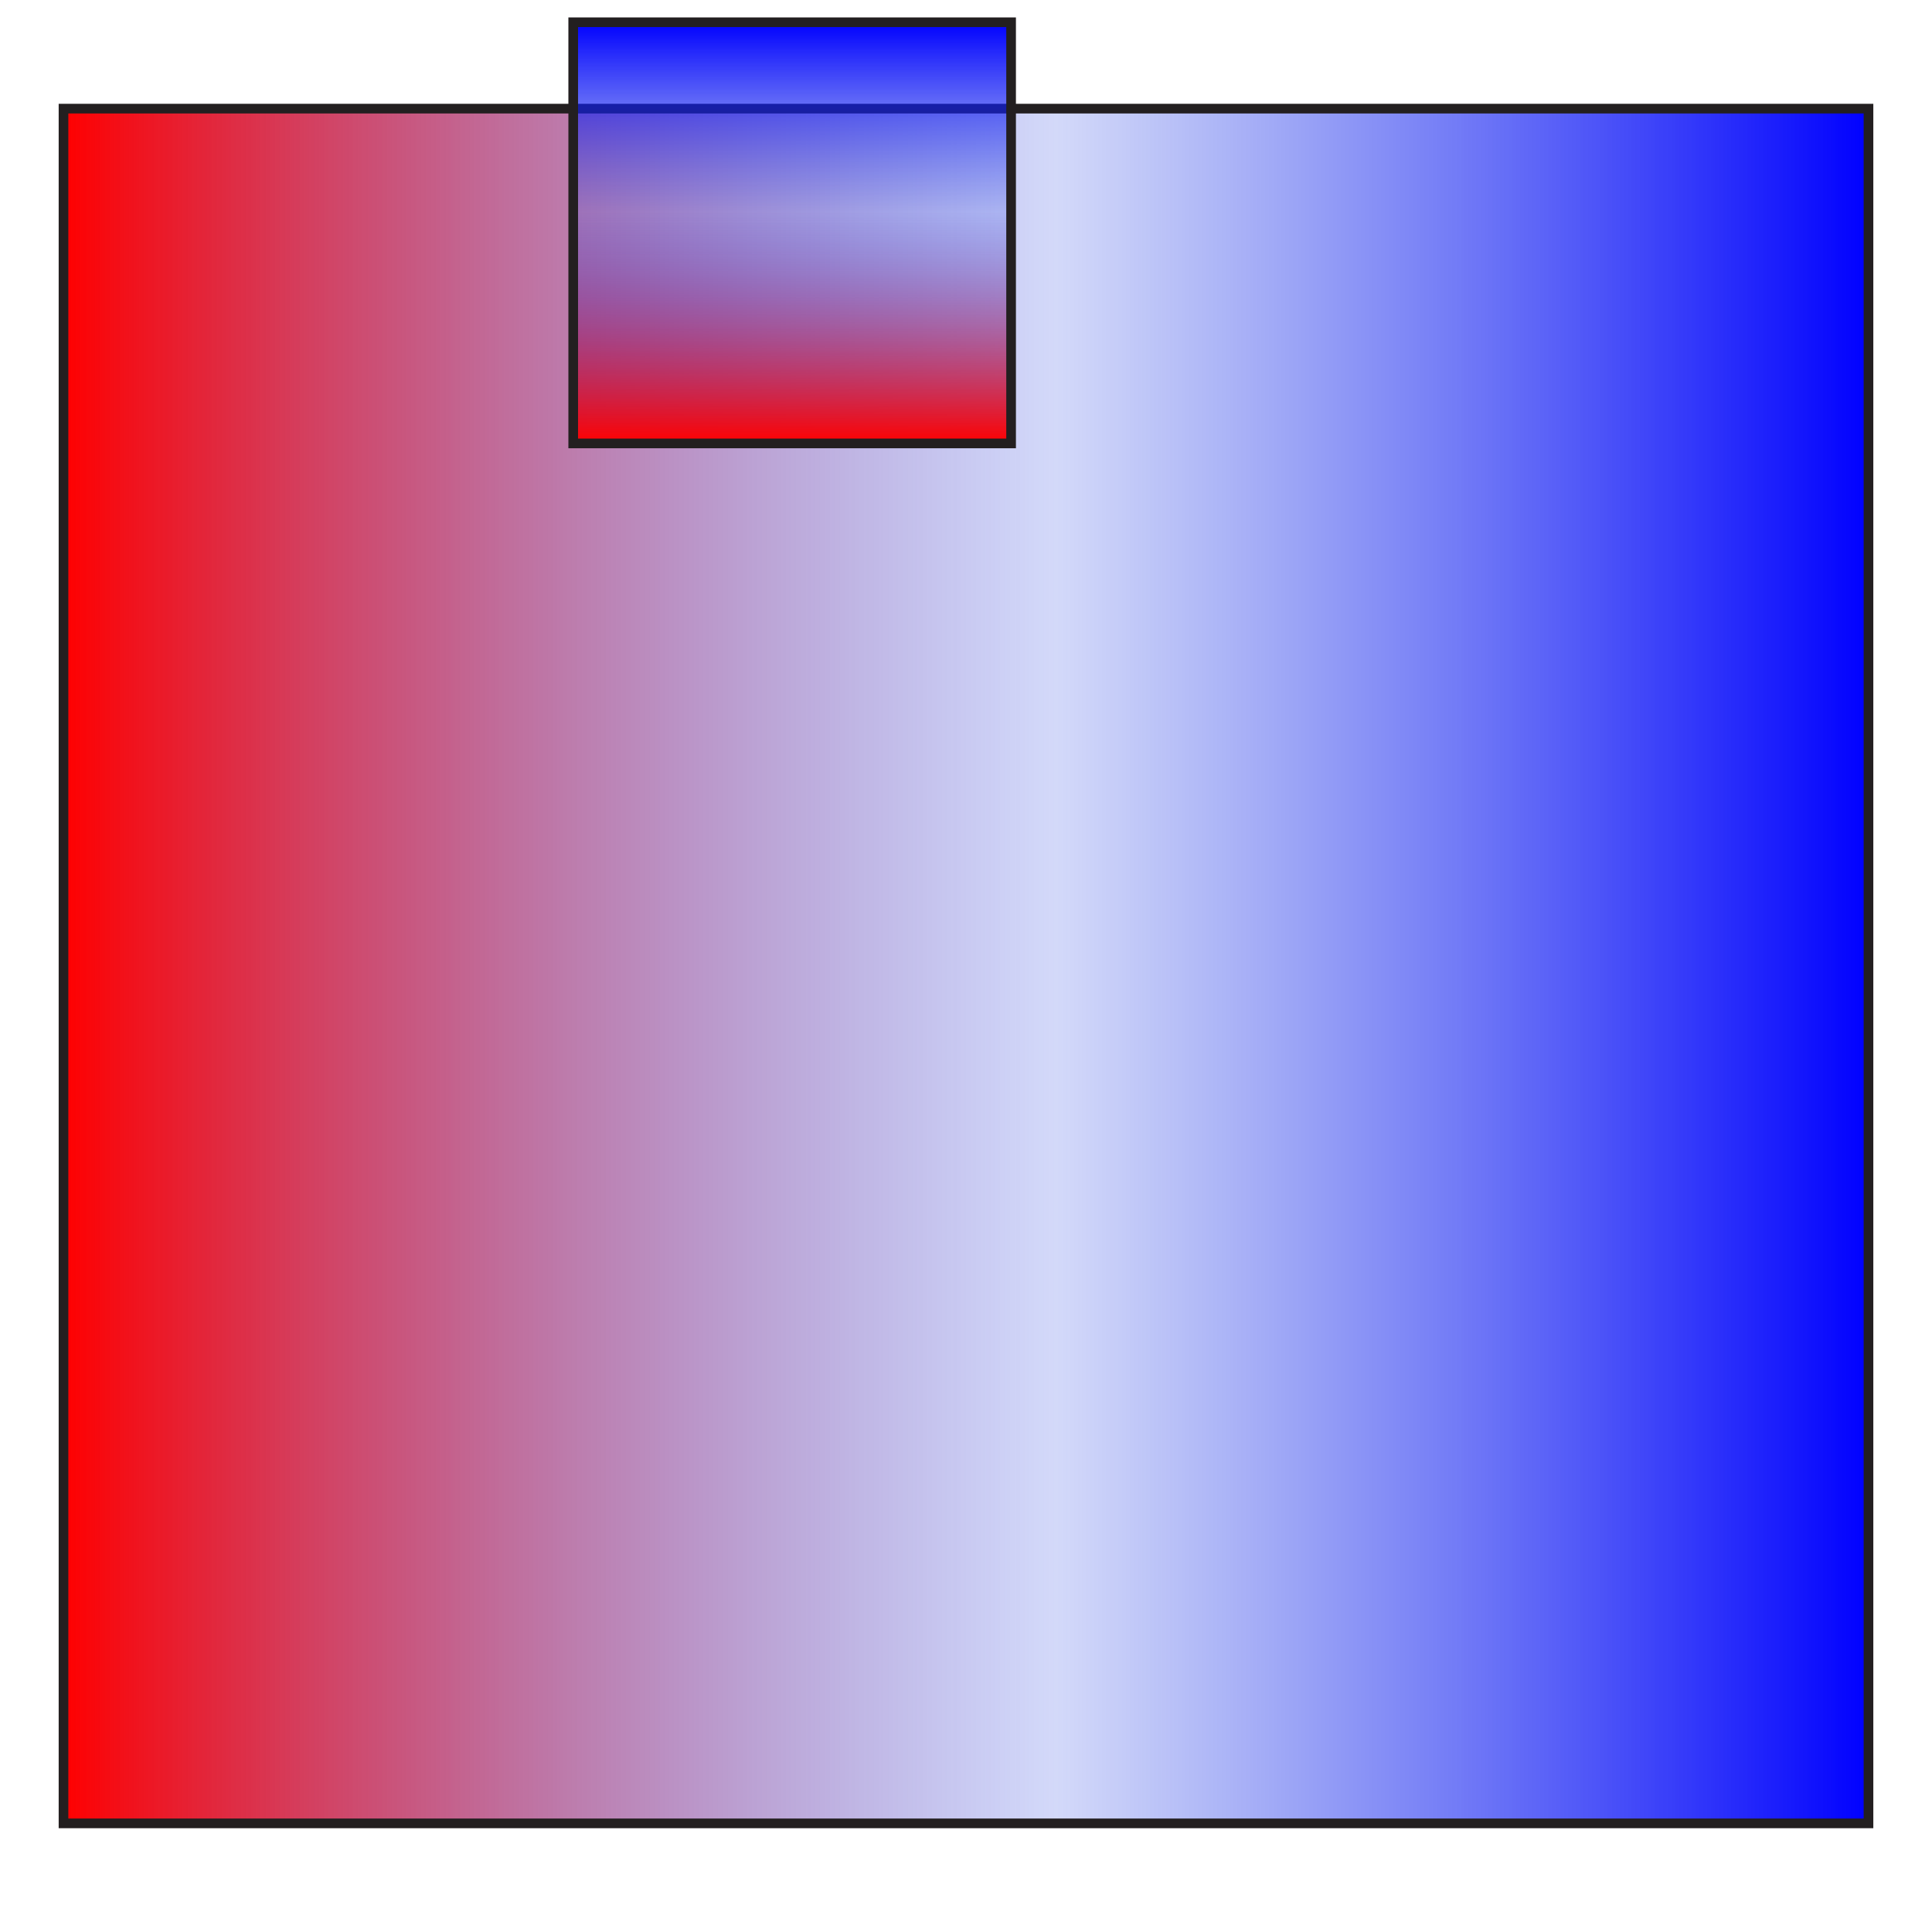 <svg xmlns="http://www.w3.org/2000/svg" xmlns:xlink="http://www.w3.org/1999/xlink" preserveAspectRatio="none" width="200" height="200" viewBox="0 0 200 200">
  <defs>
    <style>
      .cls-1, .cls-2 {
        stroke: #231f20;
        stroke-miterlimit: 10;
      }

      .cls-1 {
        fill: url(#RedTranspBlue);
      }

      .cls-2 {
        fill: url(#RedTranspBlue-2);
      }
    </style>

    <linearGradient id="RedTranspBlue" x1="6.574" y1="100" x2="193.426" y2="100" gradientUnits="userSpaceOnUse">
      <stop offset="0" stop-color="red"/>
      <stop offset="0.55" stop-color="#2441e2" stop-opacity="0.2"/>
      <stop offset="1" stop-color="blue"/>
    </linearGradient>
    <linearGradient id="RedTranspBlue-2" data-name="RedTranspBlue" x1="82.004" y1="45.903" x2="82.004" y2="2.304" xlink:href="#RedTranspBlue"/>
  </defs>
  <title>shape-style-fill-linear-gradient</title>
  <desc>Created by Adobe Illustrator</desc>
  <rect class="cls-1" x="6.574" y="11.246" width="186.851" height="177.509"/>
  <rect class="cls-2" x="59.339" y="2.304" width="45.329" height="43.599"/>
</svg>
